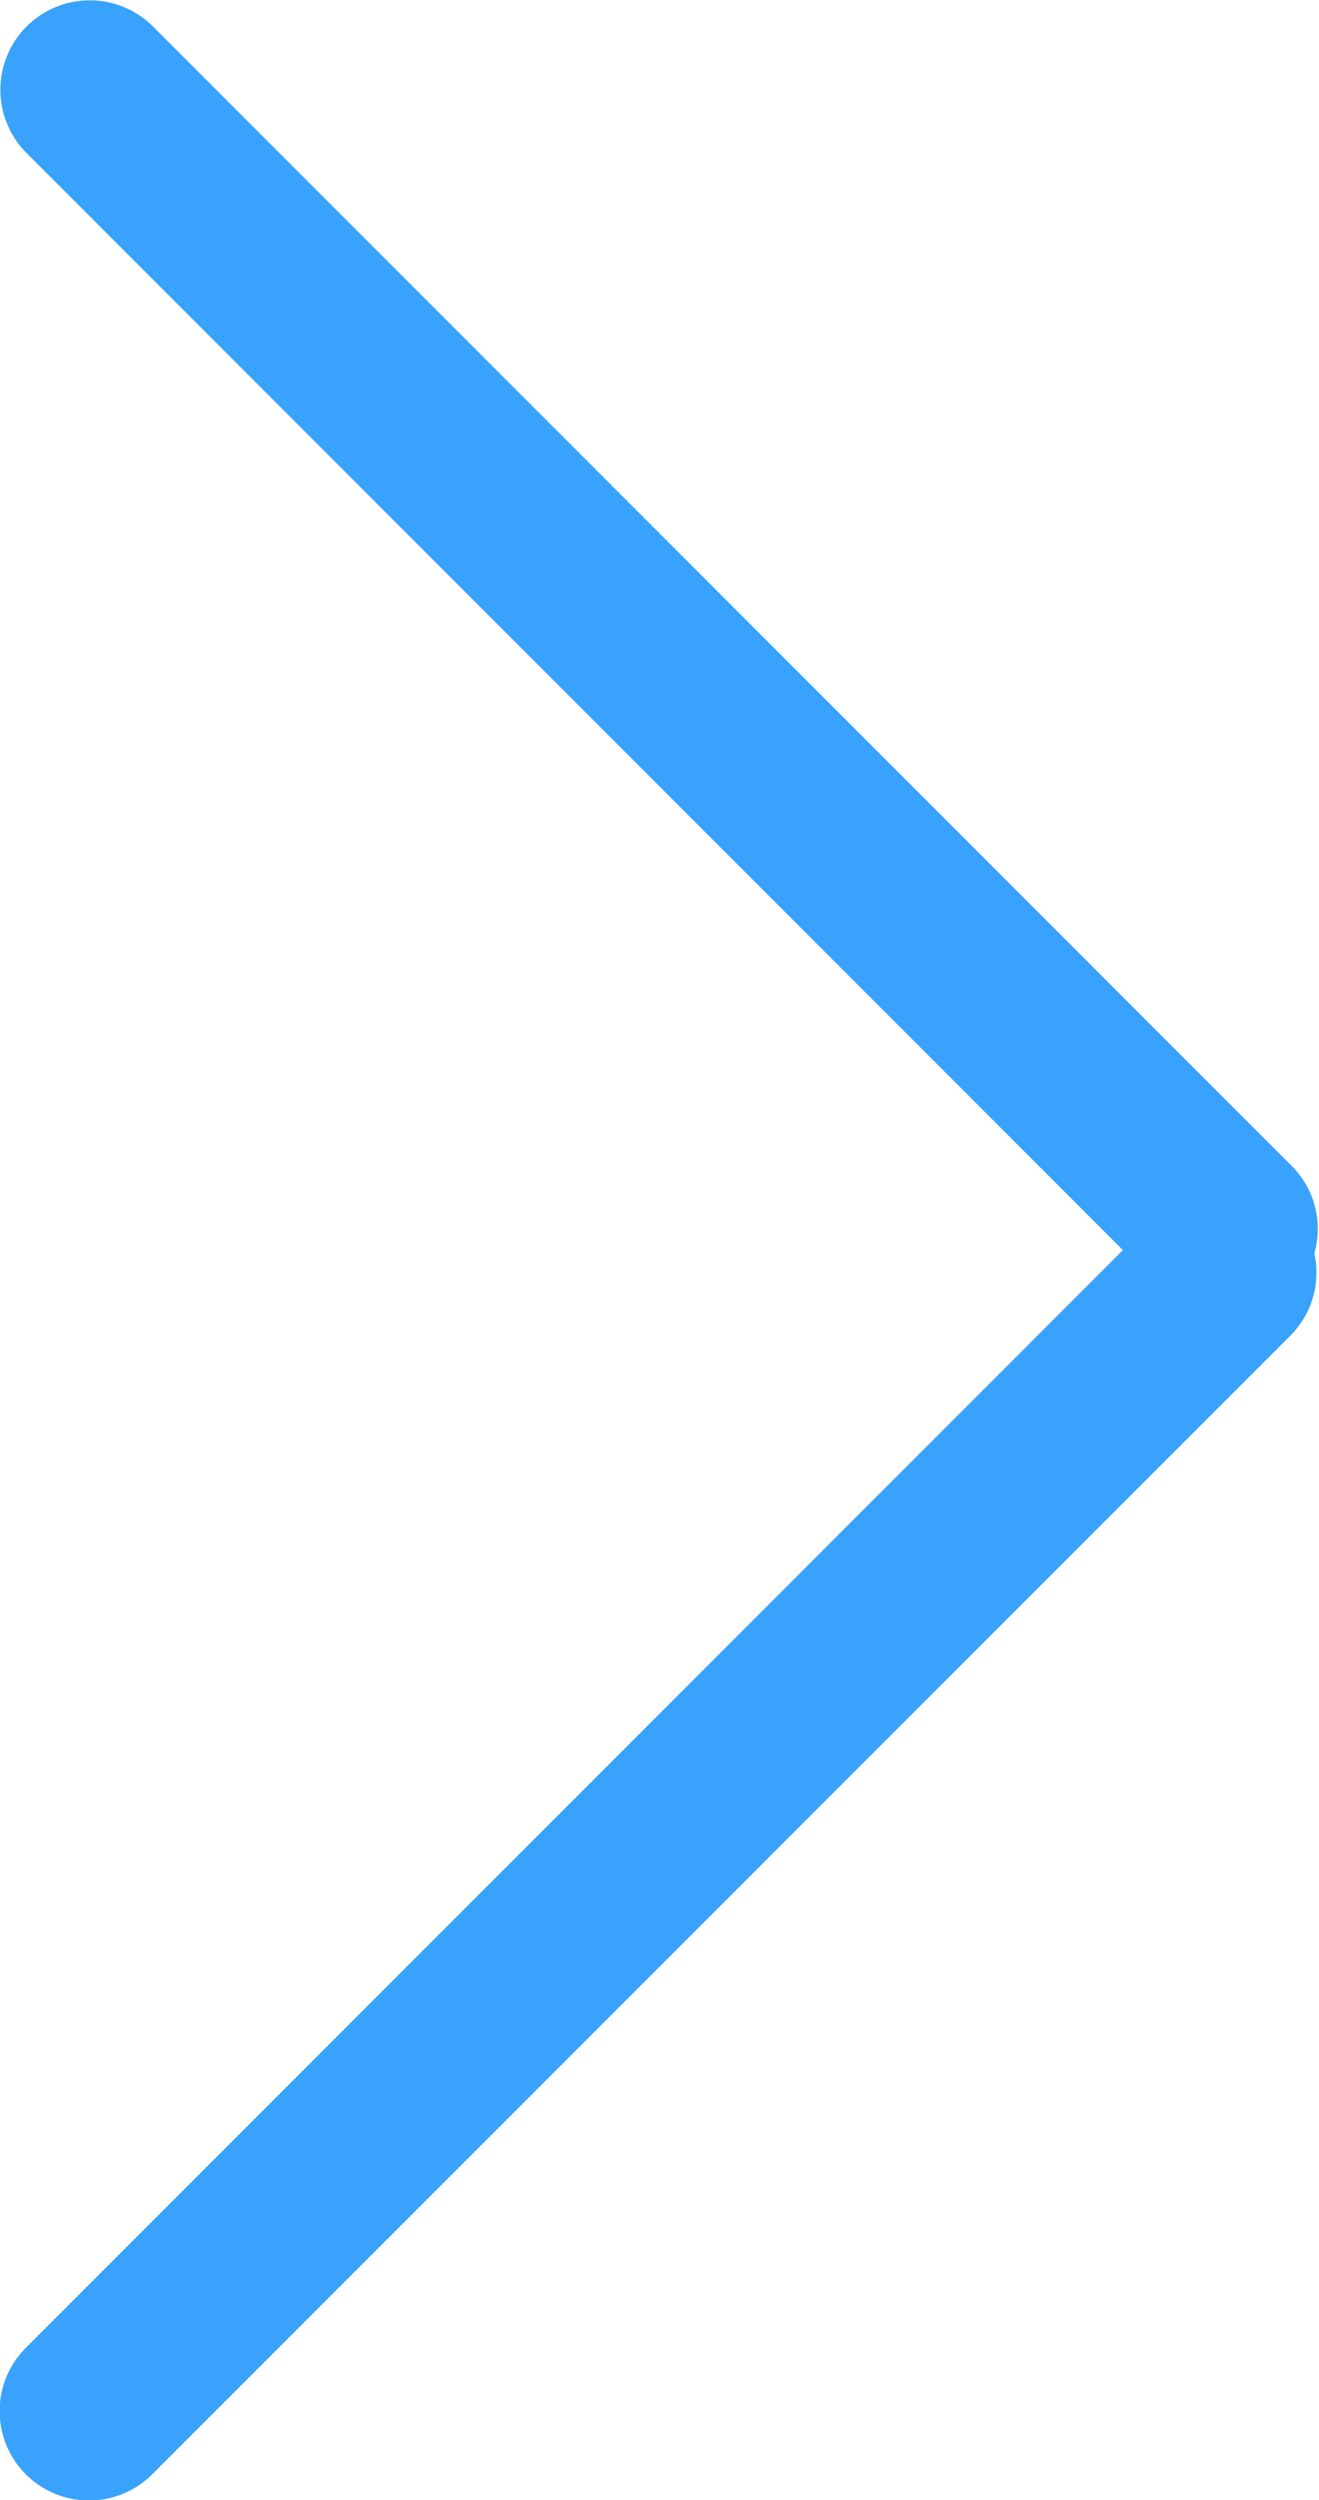 <svg xmlns="http://www.w3.org/2000/svg" width="29.031" height="55" viewBox="0 0 29.031 55">
  <defs>
    <style>
      .cls-1 {
        fill: #39a2fd;
        fill-rule: evenodd;
      }
    </style>
  </defs>
  <path id="arr.svg" class="cls-1" d="M655.928,2403.57a1.957,1.957,0,0,1-.526,1.81l-25.051,25.05a1.967,1.967,0,0,1-2.784-2.78l24.148-24.15-24.147-24.15a1.968,1.968,0,0,1,2.786-2.78l25.078,25.08A1.953,1.953,0,0,1,655.928,2403.57Z" transform="translate(-627 -2376)"/>
</svg>
